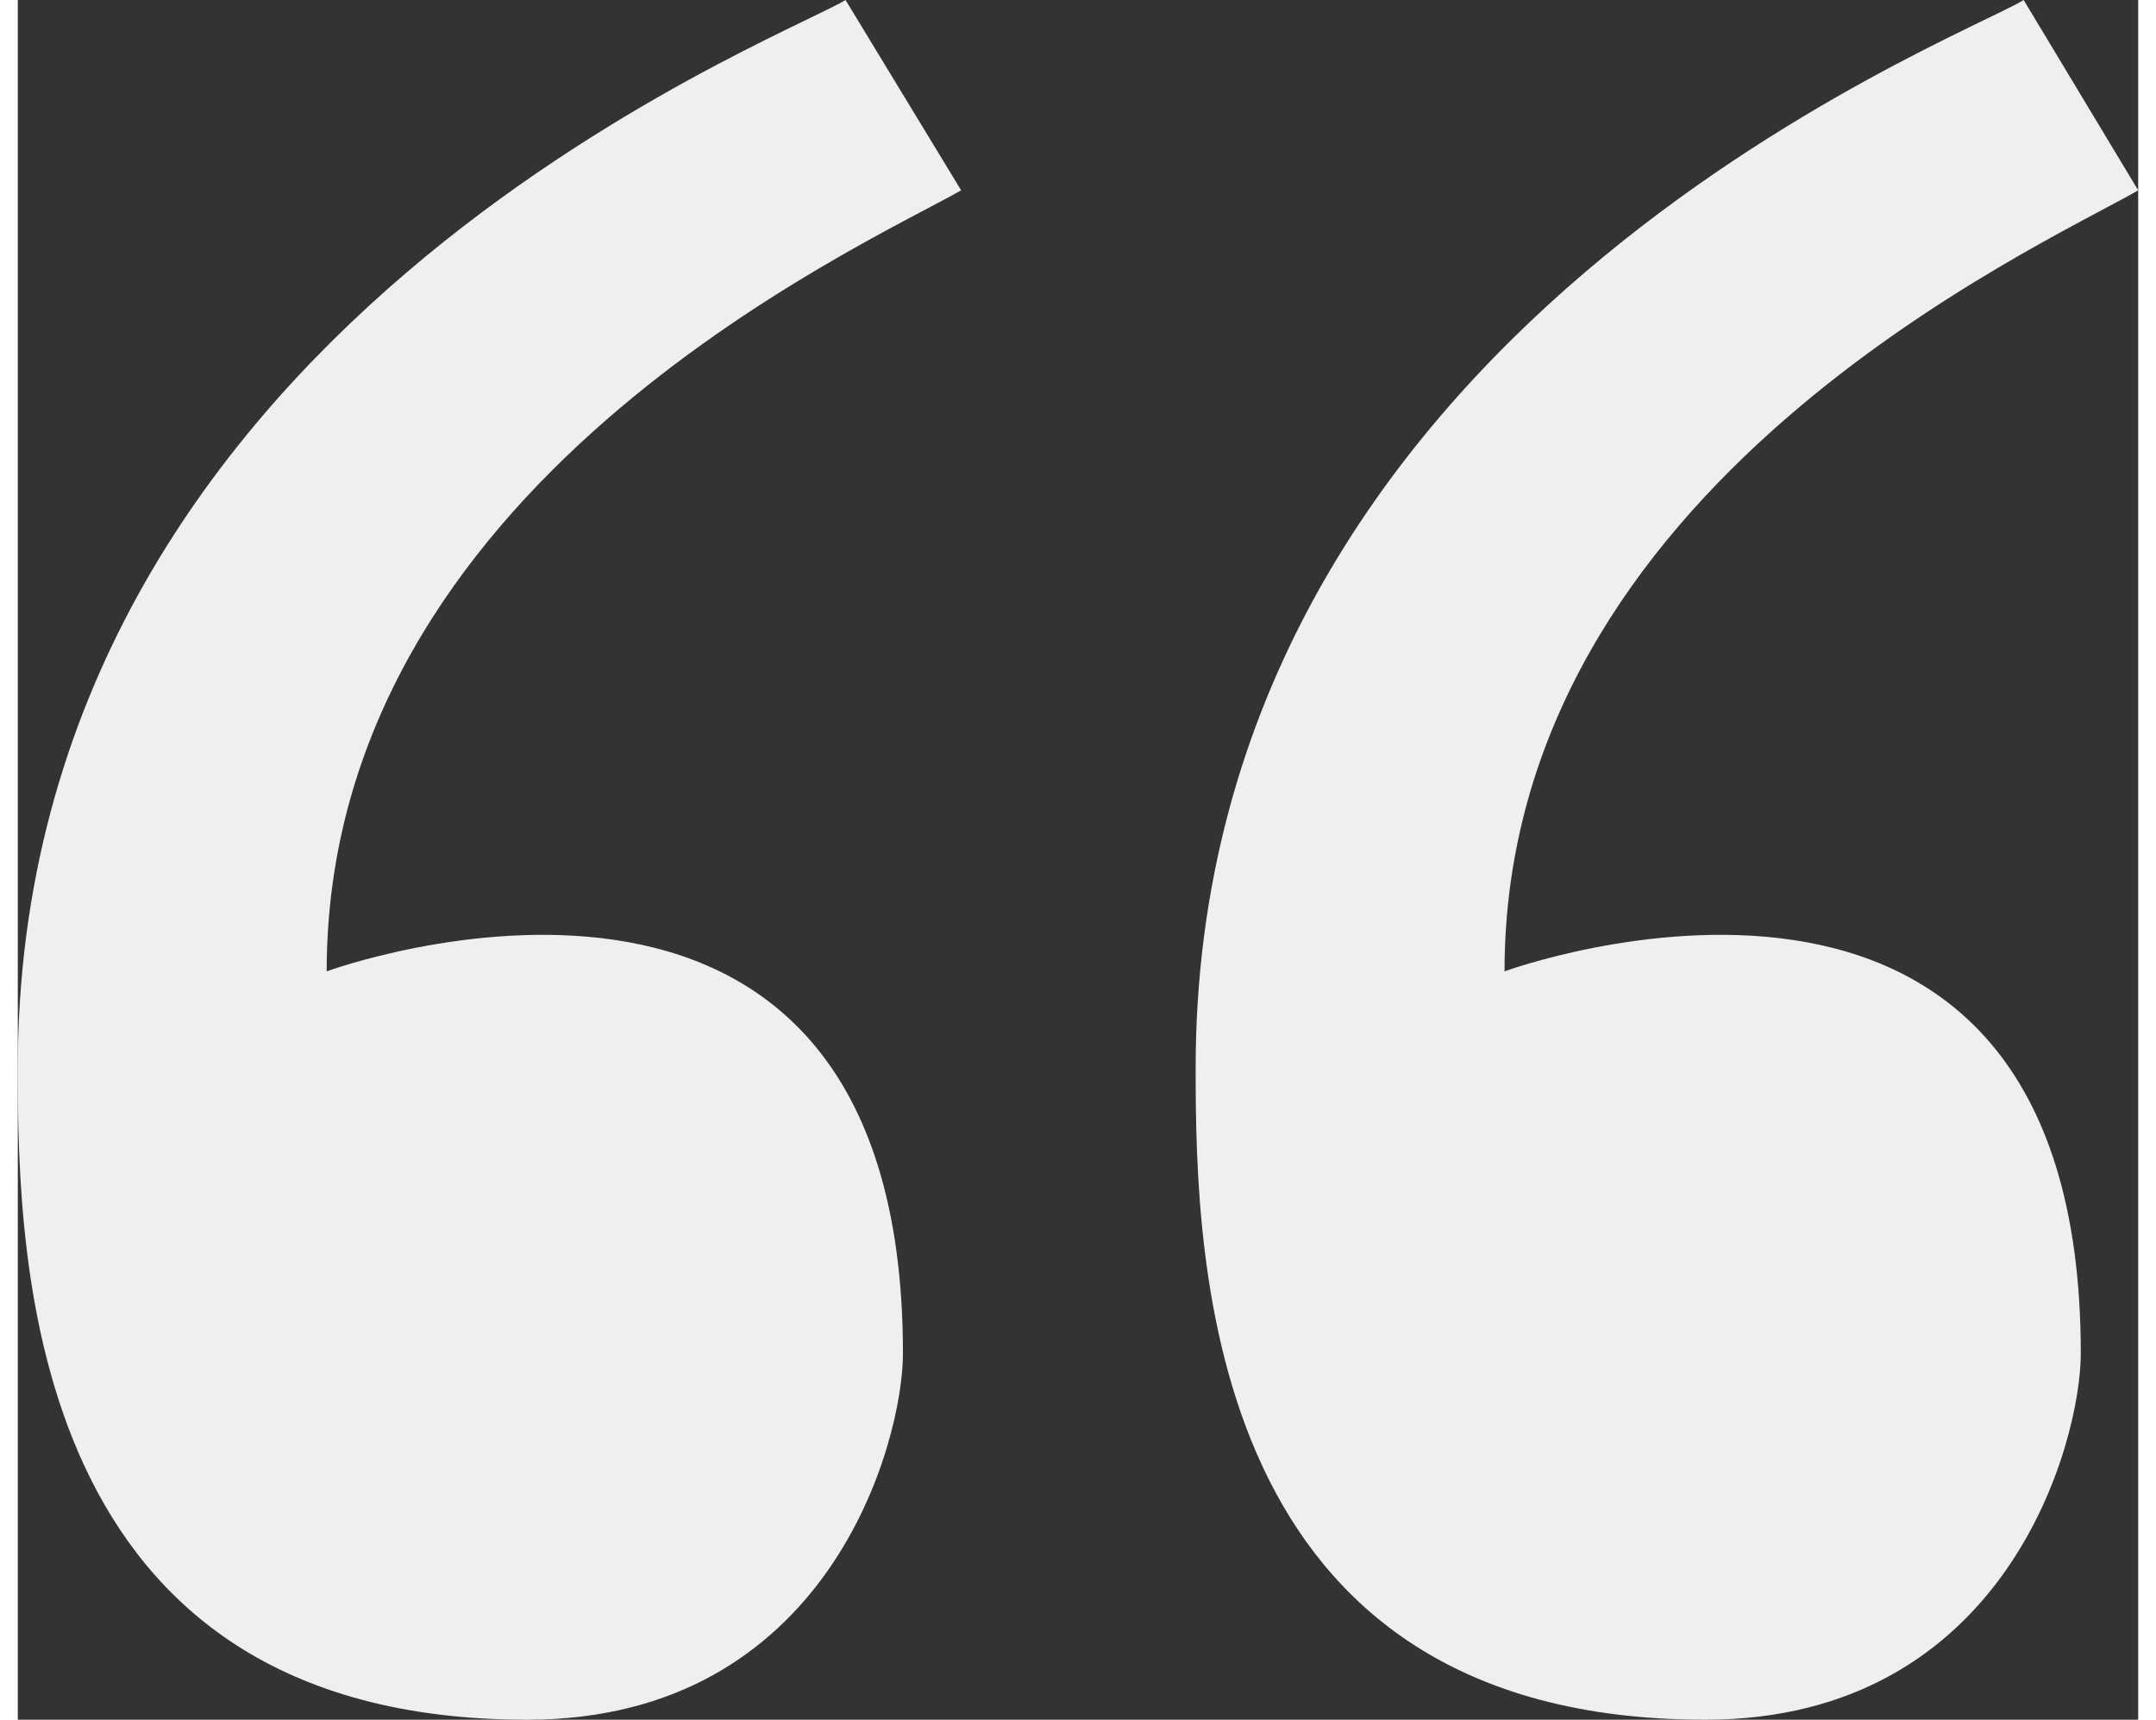 <svg xmlns="http://www.w3.org/2000/svg" viewBox="0 0 78.67 63.79" width="79" height="63" fill="#efefef"><rect x="0" y="0" width="78.67" height="63.79" fill="#333333" stroke="none"/><g data-name="Слой 2"><path d="M35 7.06L30.71 0C28.27 1.5 0 12.21 0 39.62c0 7.23.34 24.17 18.9 24.17 11.19 0 13.94-10.28 13.94-13.59 0-22-21.38-14.17-21.38-14.17C11.46 18 31.26 9.18 35 7.06zm43.67 0L74.42 0C72 1.5 43.7 12.21 43.7 39.62c0 7.23.34 24.17 18.91 24.17 11.18 0 13.93-10.28 13.93-13.59 0-22-21.38-14.17-21.38-14.17C55.16 18 75 9.18 78.67 7.06z" data-name="Layer 1"/></g></svg>
